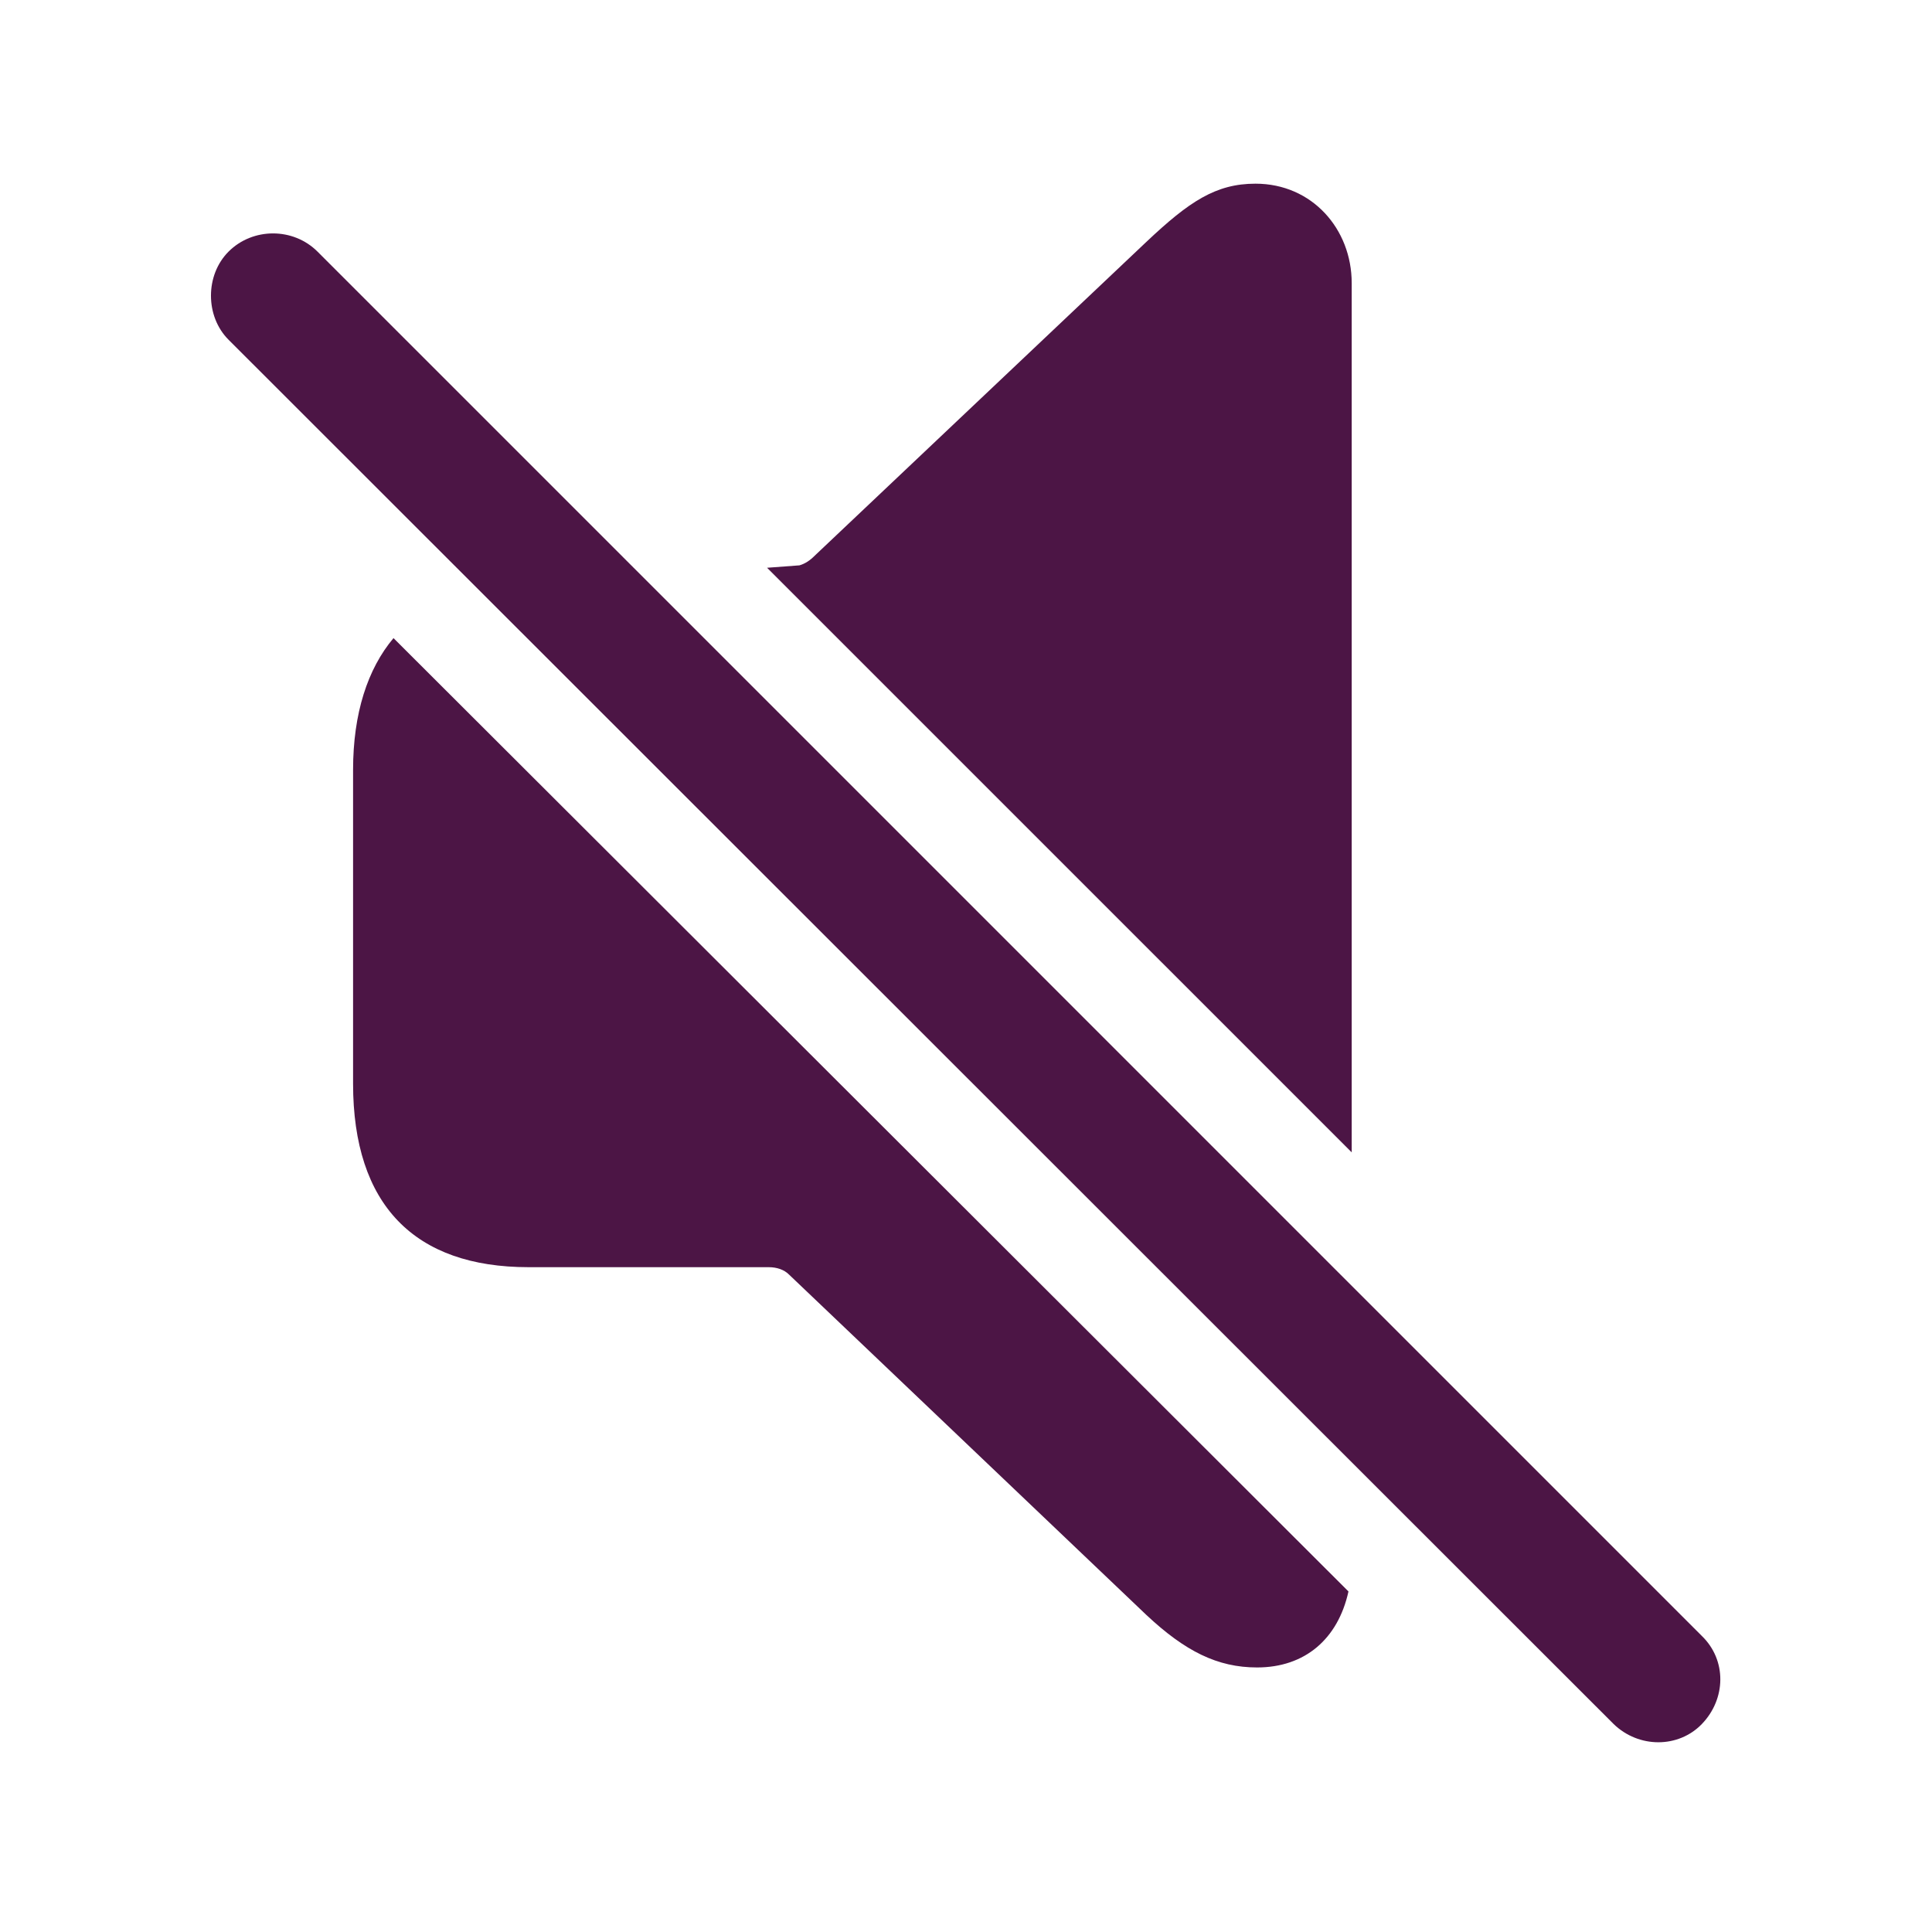 <?xml version="1.0" encoding="utf-8"?>
<svg fill="#4C1545" width="120px" height="120px" viewBox="0 0 56 56"><path d="M 39.18 33.402 L 39.18 8.207 C 39.18 6.637 38.031 5.324 36.391 5.324 C 35.242 5.324 34.469 5.84 33.227 7.012 L 23.617 16.105 C 23.477 16.246 23.336 16.34 23.172 16.387 L 22.234 16.457 Z M 46.773 49.973 C 47.5 50.676 48.648 50.676 49.328 49.973 C 50.031 49.246 50.055 48.121 49.328 47.418 L 9.203 7.293 C 8.5 6.59 7.328 6.59 6.625 7.293 C 5.945 7.973 5.945 9.168 6.625 9.848 Z M 36.437 48.332 C 37.82 48.332 38.781 47.512 39.086 46.129 L 11.406 18.496 C 10.656 19.387 10.234 20.676 10.234 22.316 L 10.234 31.41 C 10.234 34.926 12.015 36.73 15.32 36.73 L 22.281 36.73 C 22.515 36.73 22.727 36.801 22.867 36.941 L 33.227 46.809 C 34.352 47.863 35.289 48.332 36.437 48.332 Z"/></svg>